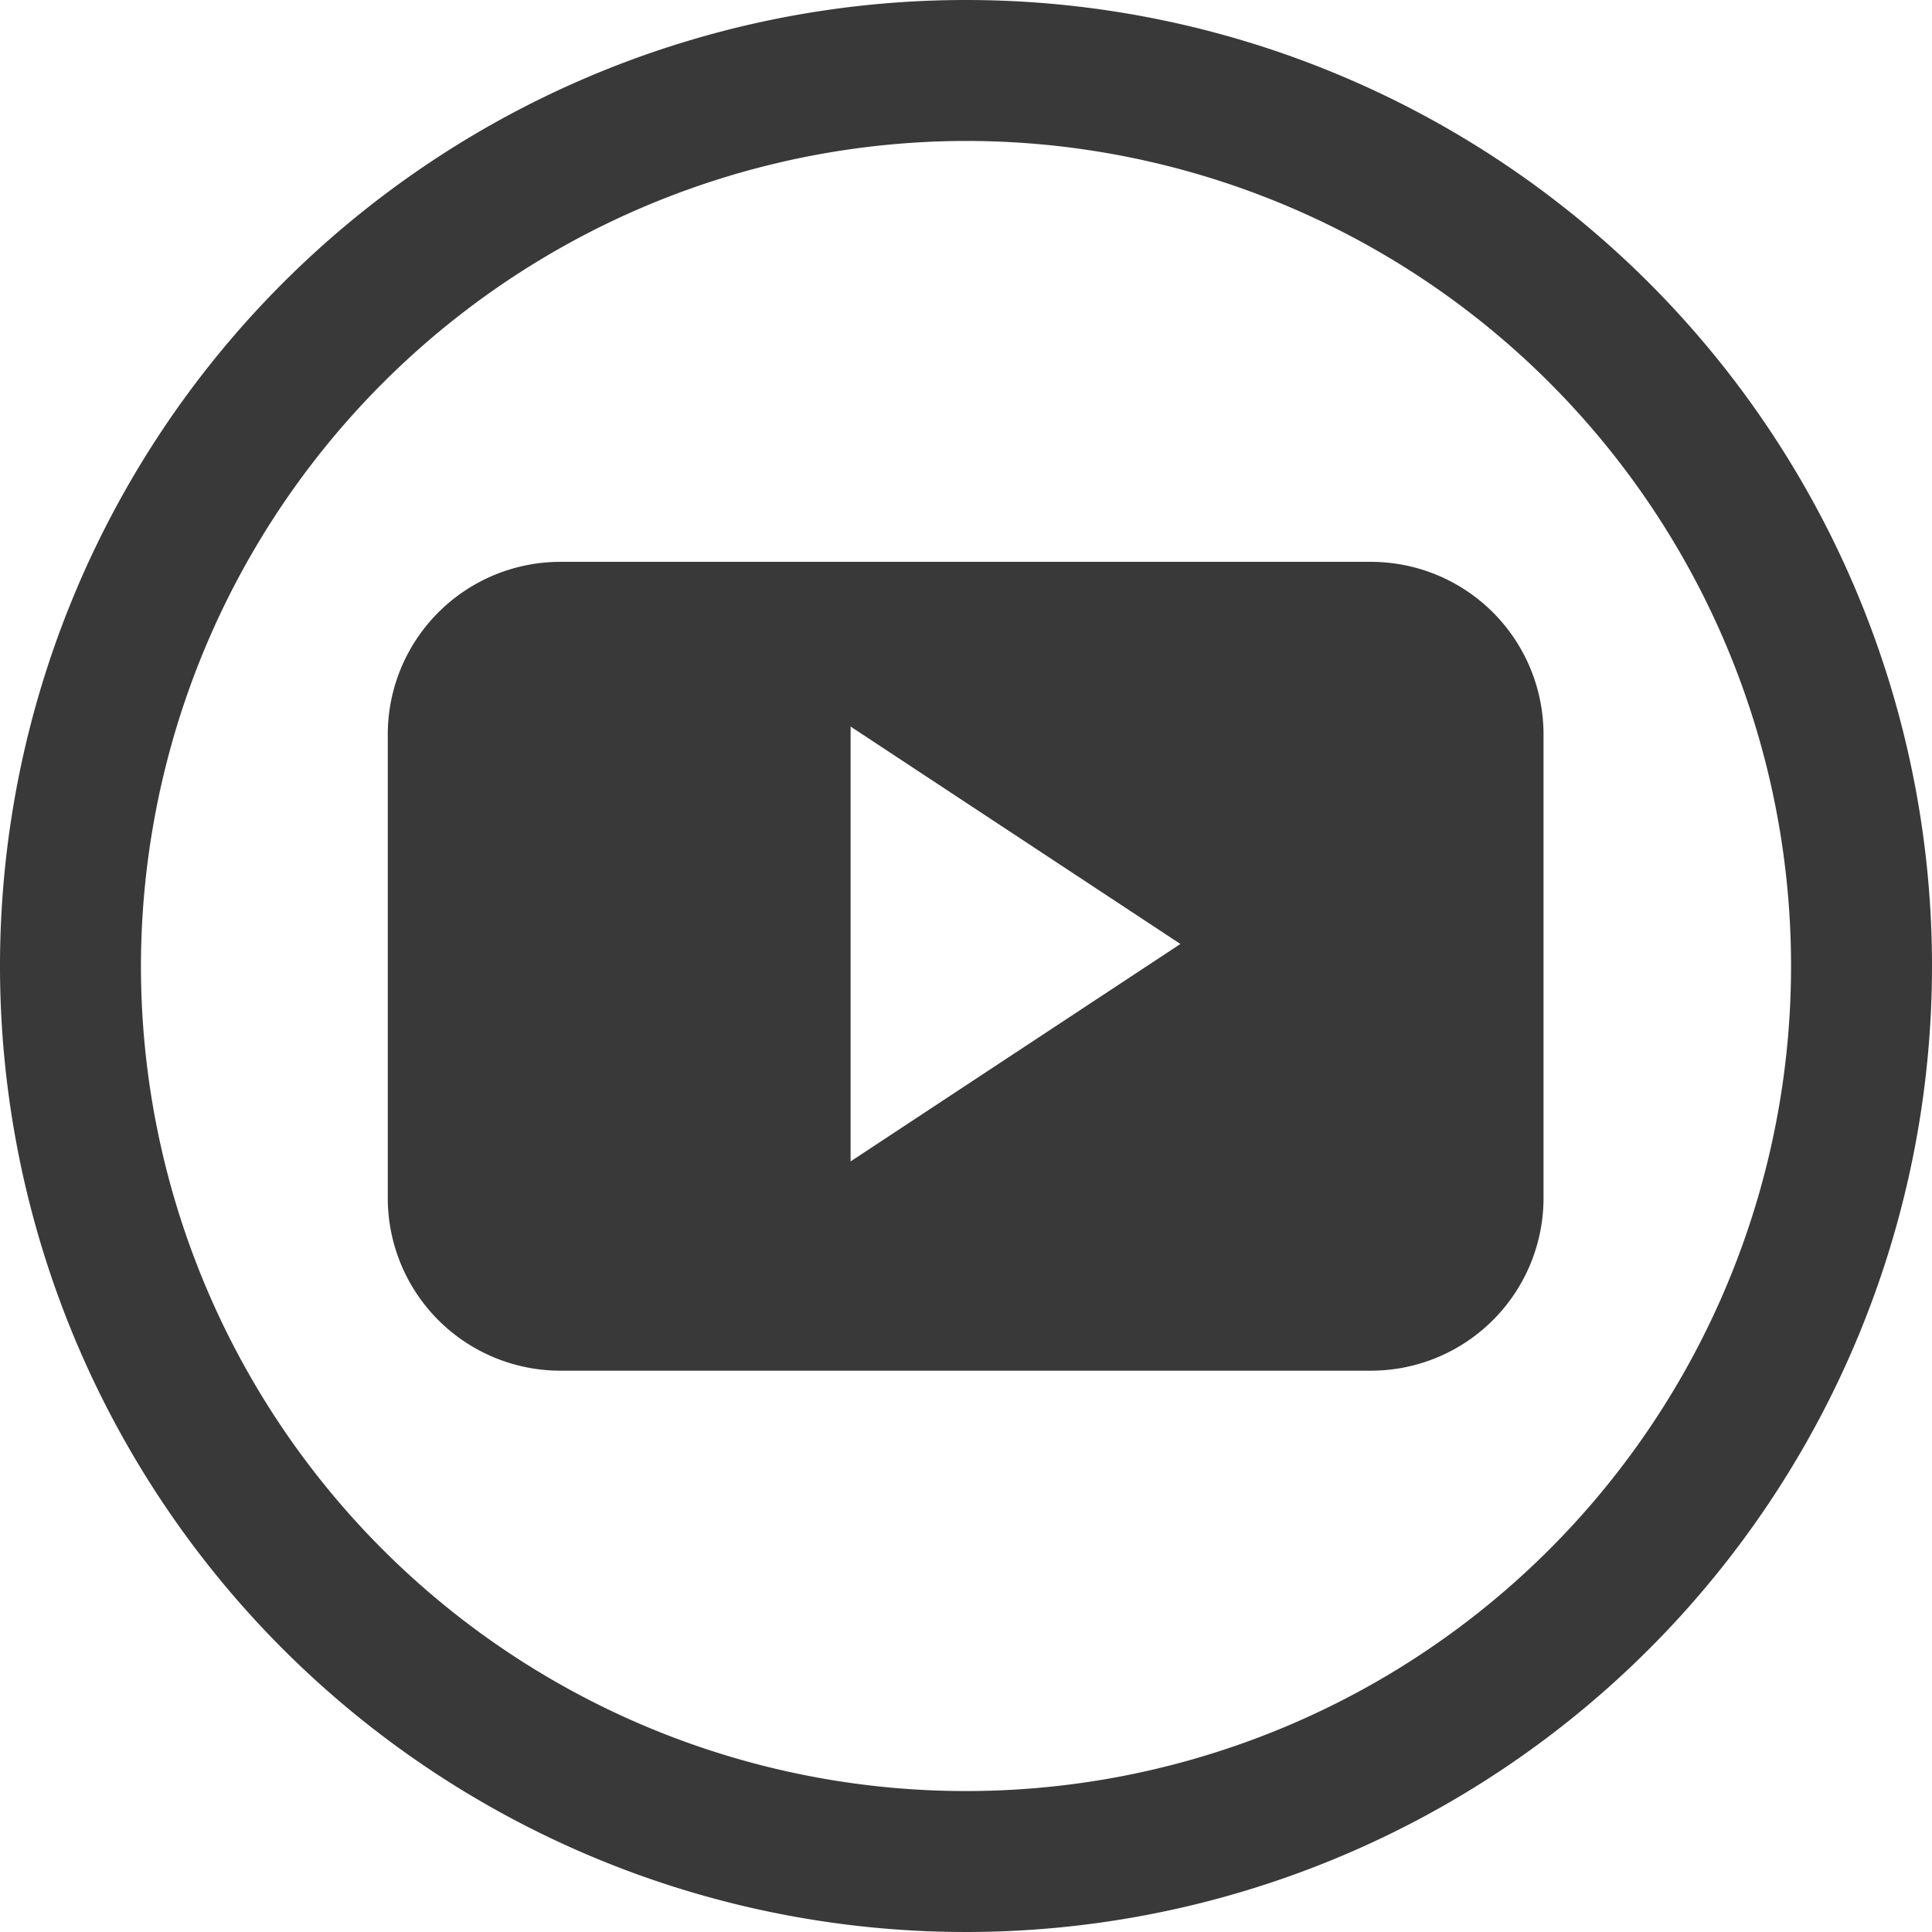 <svg xmlns="http://www.w3.org/2000/svg" viewBox="0 0 109.66 109.66"><defs><style>.cls-1,.cls-2{fill:#393939;}.cls-2{fill-rule:evenodd;}</style></defs><title>Ресурс 1</title><g id="Слой_2" data-name="Слой 2"><g id="objects"><path class="cls-1" d="M54.83,8A46.83,46.83,0,1,1,8,54.83,46.89,46.89,0,0,1,54.83,8m0-8a54.83,54.83,0,1,0,54.83,54.83A54.83,54.83,0,0,0,54.83,0Z"/><path class="cls-2" d="M87.61,41.69a9.8,9.8,0,0,0-9.8-9.8h-46a9.8,9.8,0,0,0-9.8,9.8V68a9.8,9.8,0,0,0,9.8,9.8h46a9.8,9.8,0,0,0,9.8-9.8ZM48.28,65.92V41.24L67,53.58Zm0,0"/></g></g></svg>